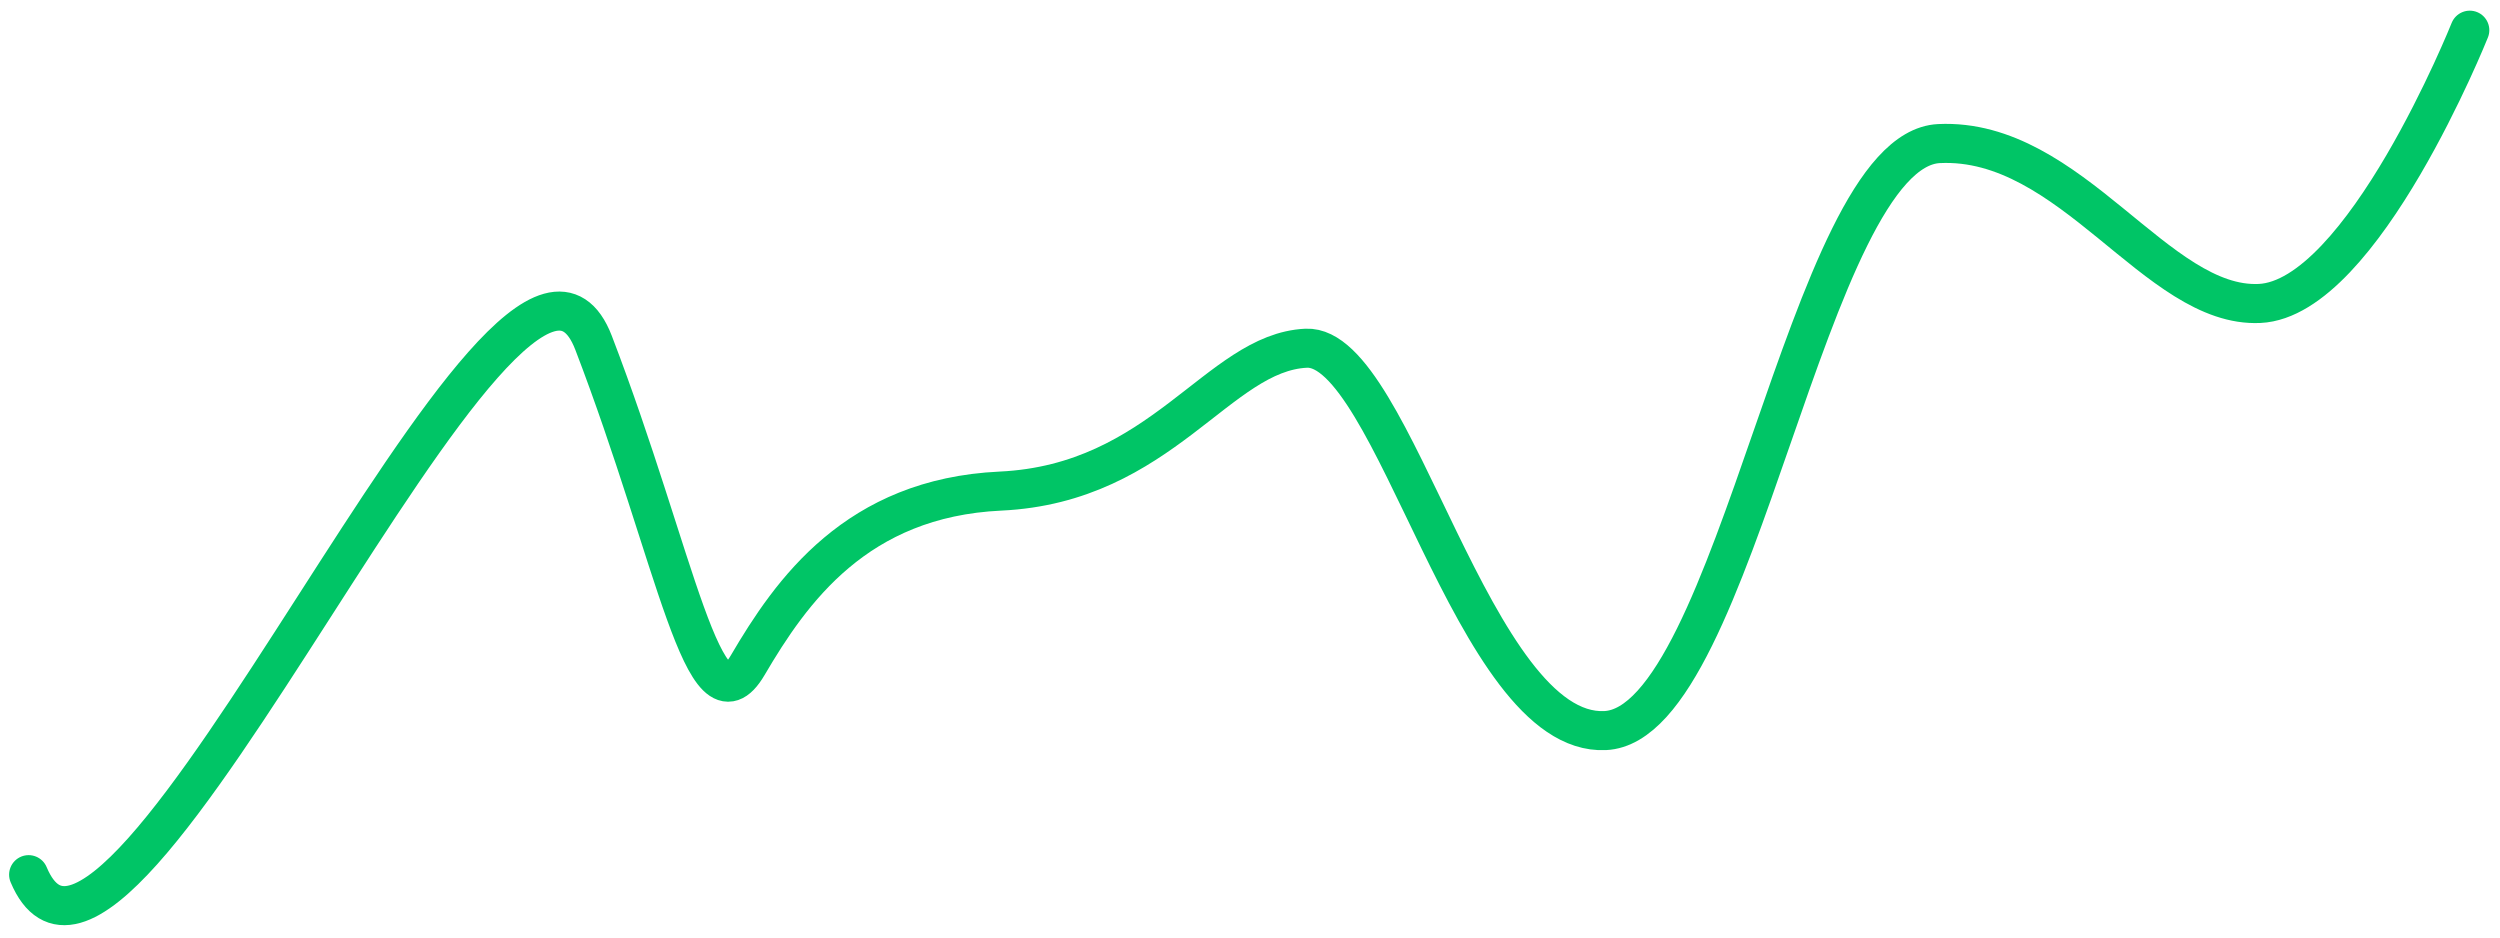 <svg width="128" height="48" viewBox="0 0 128 48" fill="none" xmlns="http://www.w3.org/2000/svg">
<path d="M126.453 1.546C126.453 1.546 120.958 15.29 115.692 15.537C110.425 15.785 106.053 7.034 99.282 7.351C92.51 7.669 88.954 37.088 82.182 37.406C75.411 37.724 71.39 17.617 66.876 17.829C62.362 18.041 59.495 24.756 51.219 25.144C43.851 25.49 40.516 30.253 38.282 34.06C36.048 37.867 34.621 28.578 30.39 17.551C26.158 6.525 6.027 55.675 1.466 44.783" stroke="#00C566" stroke-width="2" stroke-linecap="round" stroke-linejoin="round"/>
</svg>
